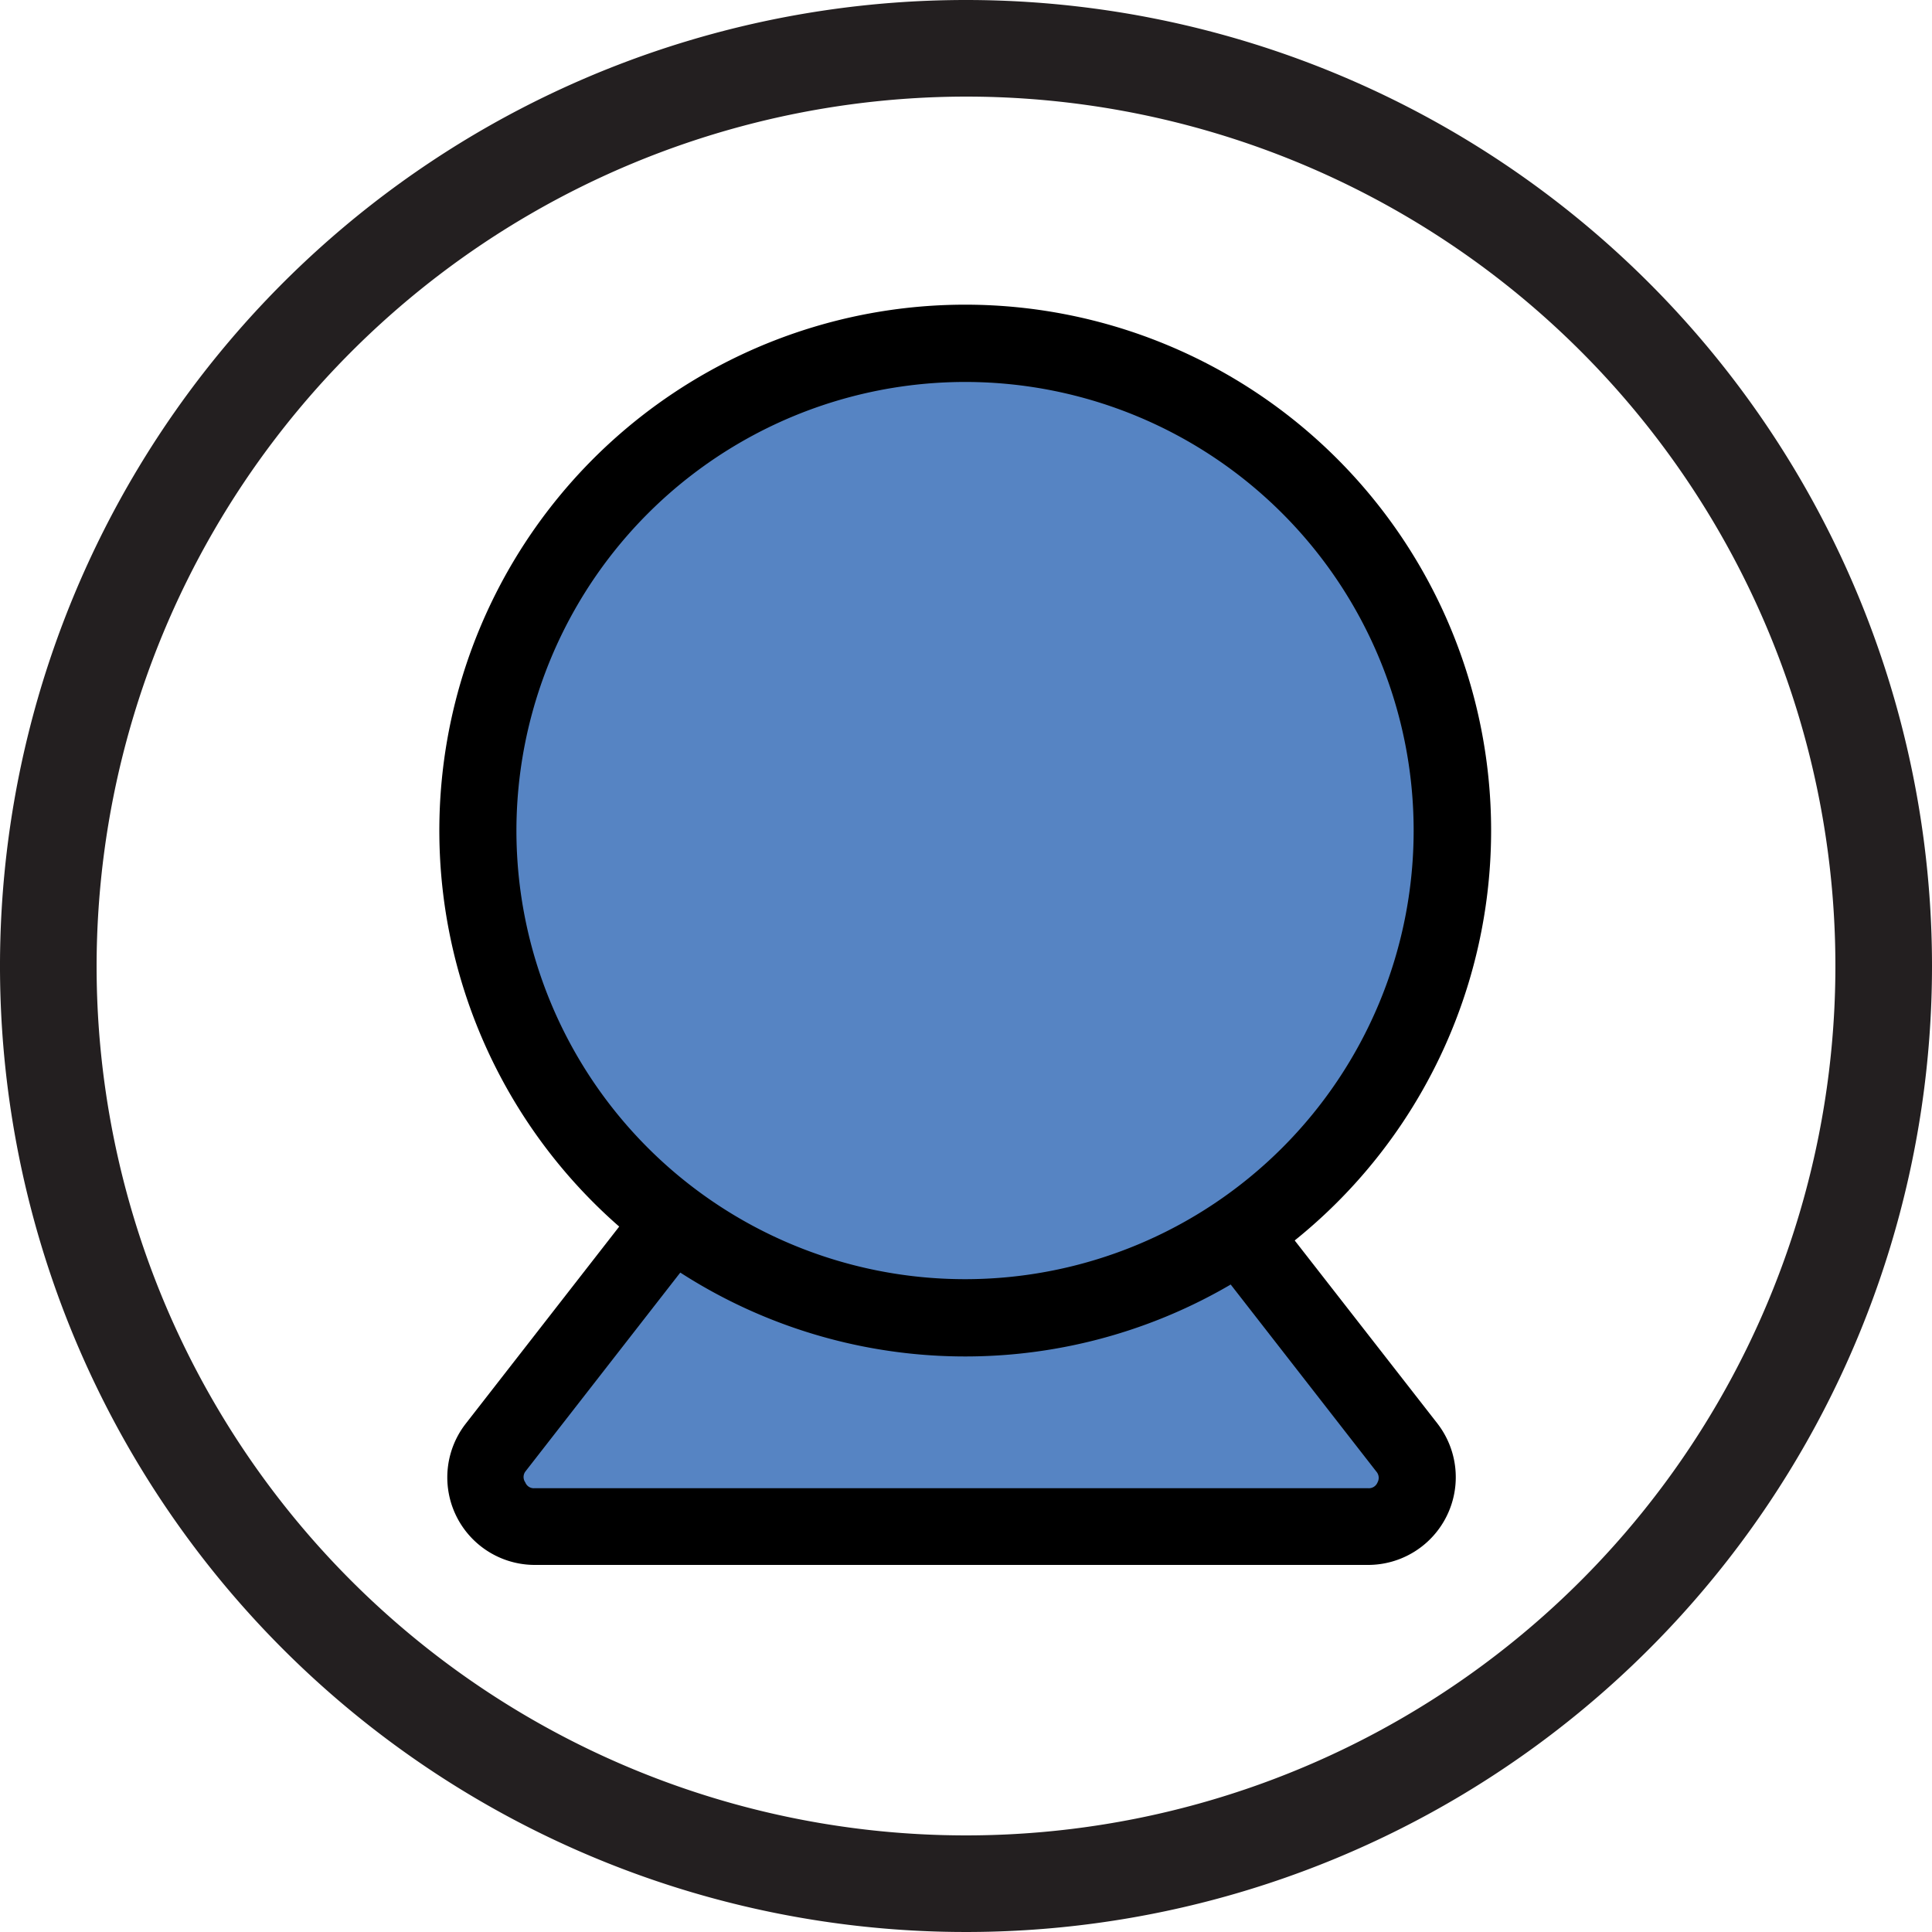 <svg id="Layer_1" data-name="Layer 1" xmlns="http://www.w3.org/2000/svg" viewBox="0 0 100 100"><defs><style>.cls-1{fill:#231f20;}.cls-2{fill:#5684c3;}</style></defs><path class="cls-1" d="M50,5A45,45,0,1,1,5,50,45.05,45.05,0,0,1,50,5m0-5a50,50,0,1,0,50,50A50,50,0,0,0,50,0Z"/><path class="cls-2" d="M27.66,79a2.53,2.53,0,0,1-2-4.09L43.39,52.17h11.7L72.82,74.94a2.53,2.53,0,0,1-2,4.09Z"/><path d="M54.11,54.17l17.13,22a.49.49,0,0,1,.06.56.48.48,0,0,1-.48.3H27.66a.47.47,0,0,1-.47-.3.48.48,0,0,1,0-.56l17.13-22h9.74m2-4H42.42L24.09,73.71A4.53,4.53,0,0,0,27.66,81H70.82a4.54,4.54,0,0,0,3.58-7.32L56.07,50.17Z"/><path class="cls-2" d="M50,68.21A25.22,25.22,0,1,1,75.18,43,25.25,25.25,0,0,1,50,68.21Z"/><path d="M50,19.77A23.22,23.22,0,1,1,26.73,43,23.24,23.24,0,0,1,50,19.77m0-4A27.22,27.22,0,1,0,77.18,43,27.22,27.22,0,0,0,50,15.77Z"/></svg>